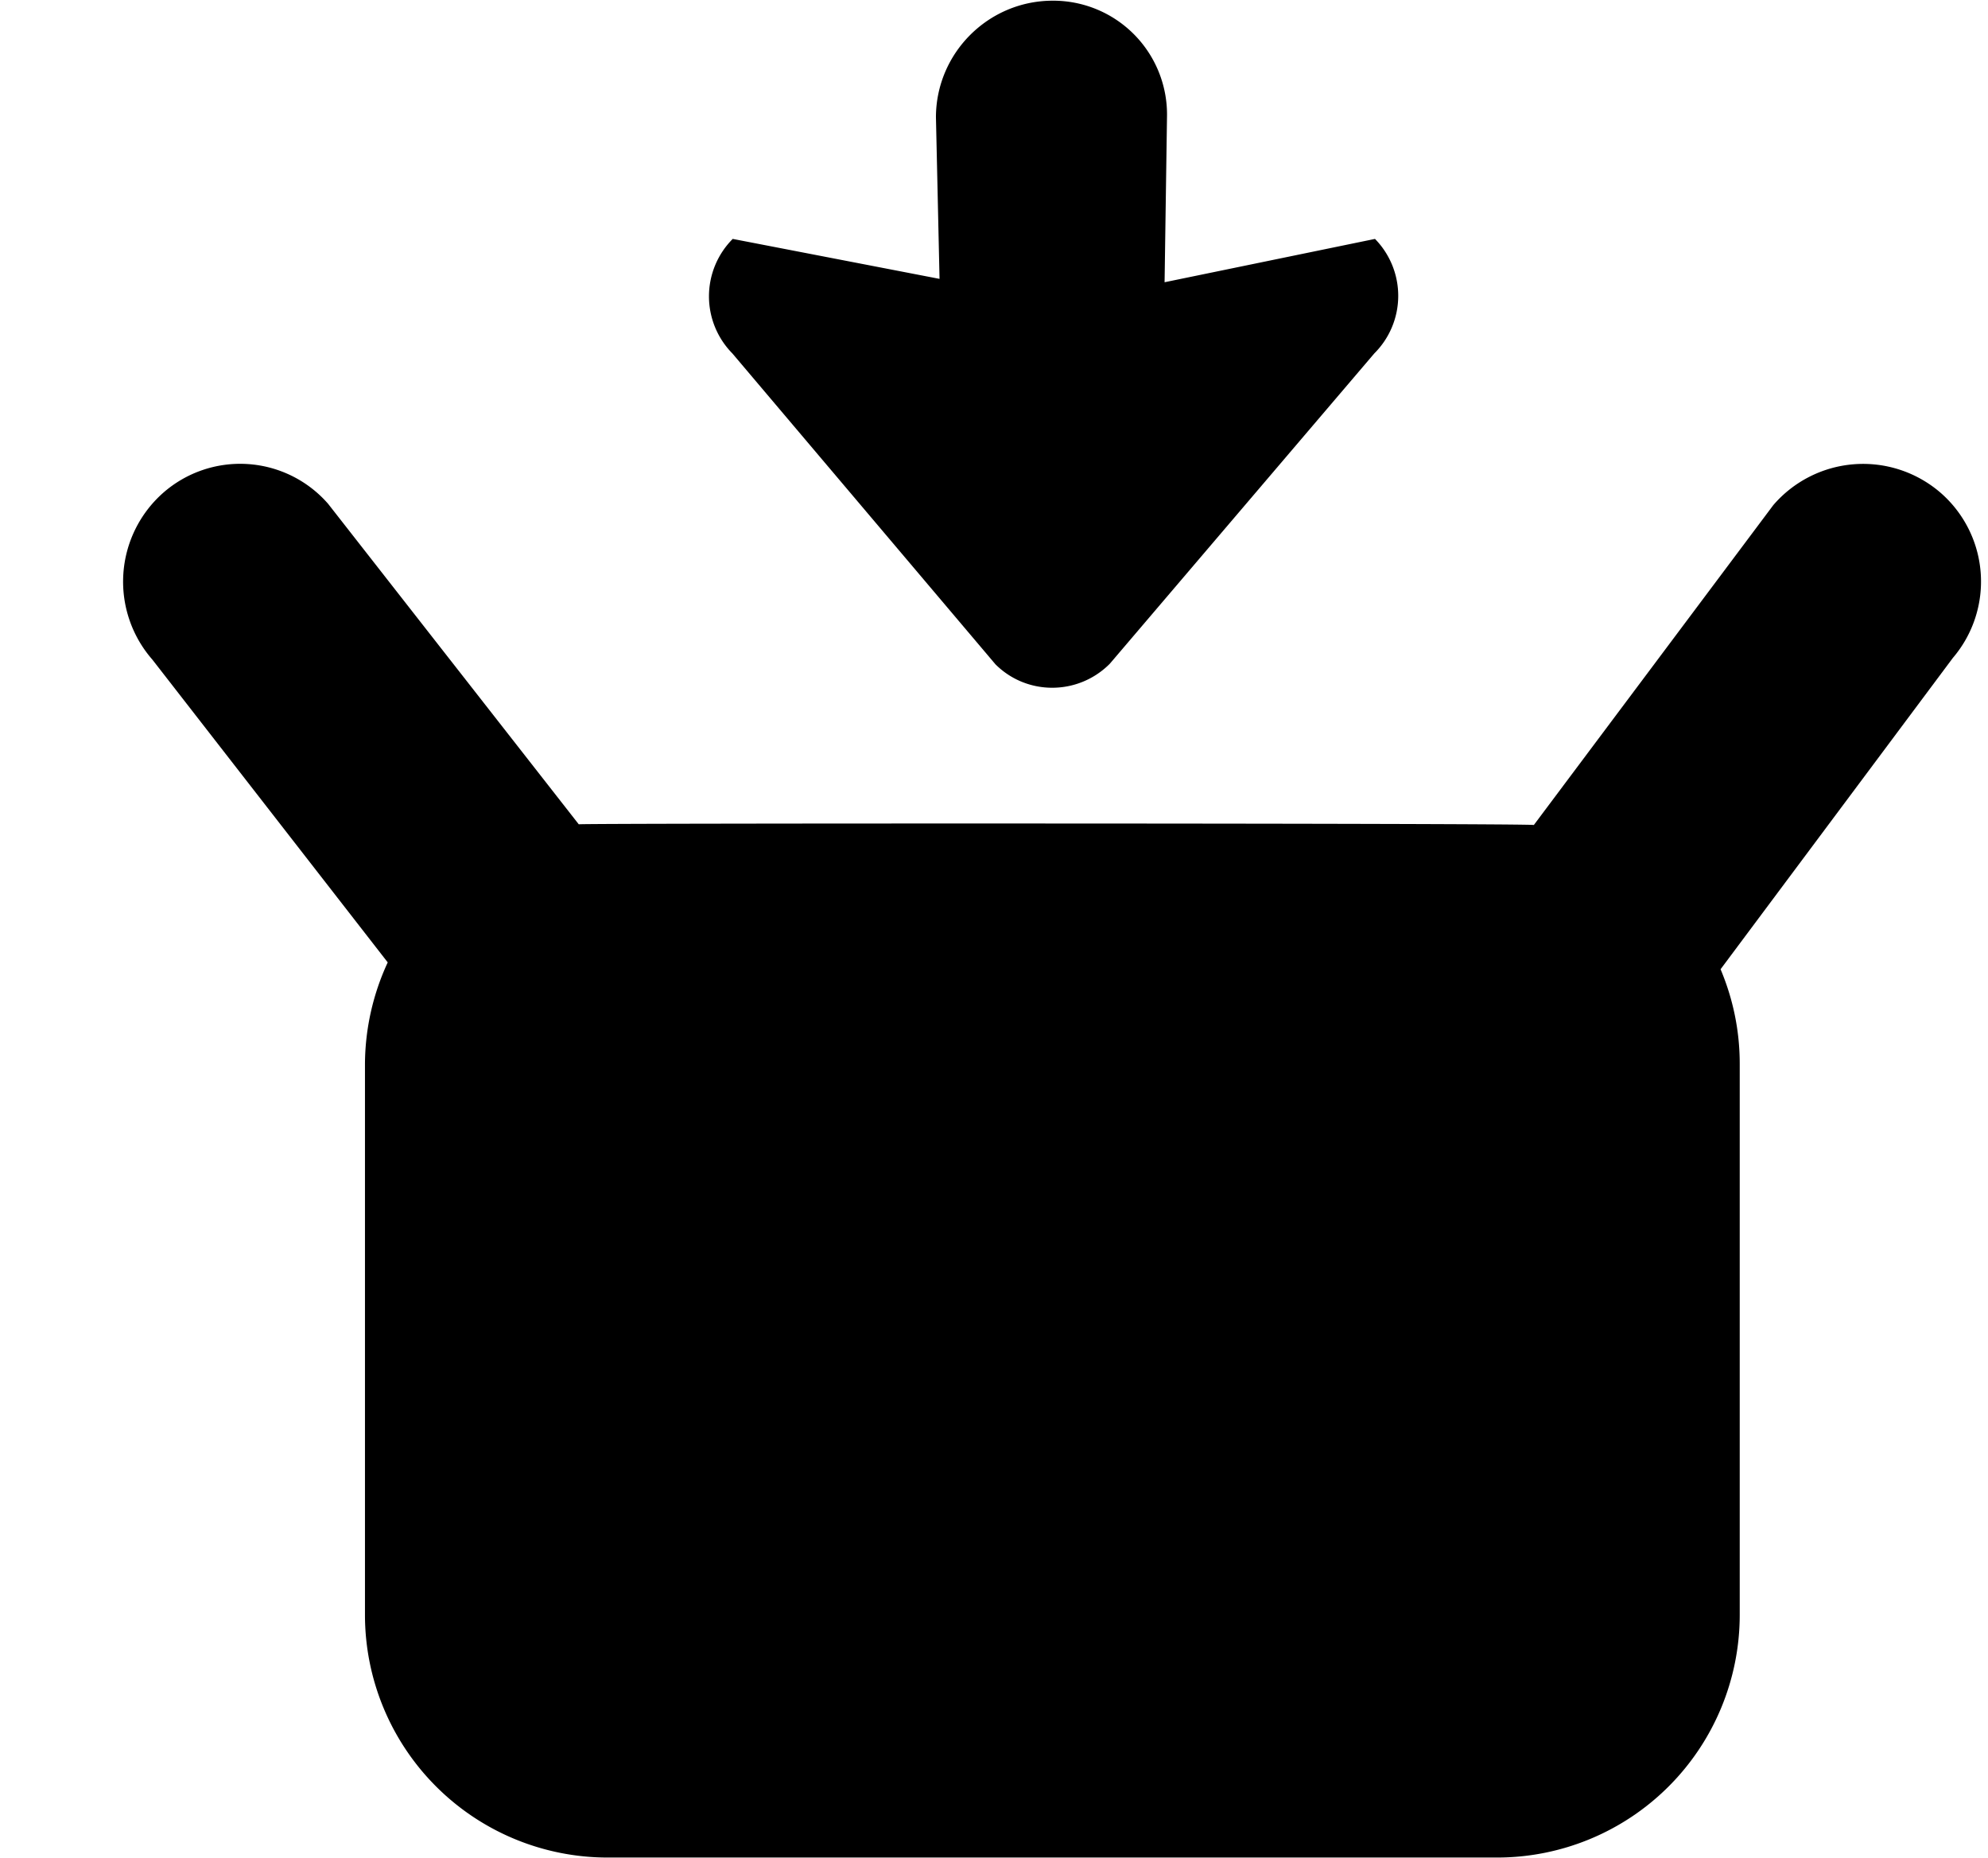 <svg xmlns="http://www.w3.org/2000/svg" width="1.07em" height="1em" viewBox="0 0 17 16"><g fill="currentColor" fill-rule="evenodd"><path d="M16.644 4.236a1.02 1.02 0 0 0-1.433.113l-2.062 2.754c-.104-.016-8.143-.016-8.225-.006l-2.159-2.76a1.005 1.005 0 0 0-1.422-.092a1.02 1.02 0 0 0-.091 1.434l2.027 2.607a2.1 2.1 0 0 0-.196.873v4.746a2.09 2.09 0 0 0 2.089 2.088h7.661a2.09 2.09 0 0 0 2.089-2.088V9.159c0-.289-.059-.562-.165-.814l2-2.68a1.013 1.013 0 0 0-.113-1.429"/><path d="m11.781 2.057l-1.812.373L9.99.994a.98.98 0 0 0-.988-.988C8.45.008 8.002.457 8 1.008l.031 1.393l-1.781-.344a.7.7 0 0 0-.003.986l2.265 2.676c.271.271.712.27.985-.004l2.278-2.672a.7.7 0 0 0 .006-.986"/></g></svg>